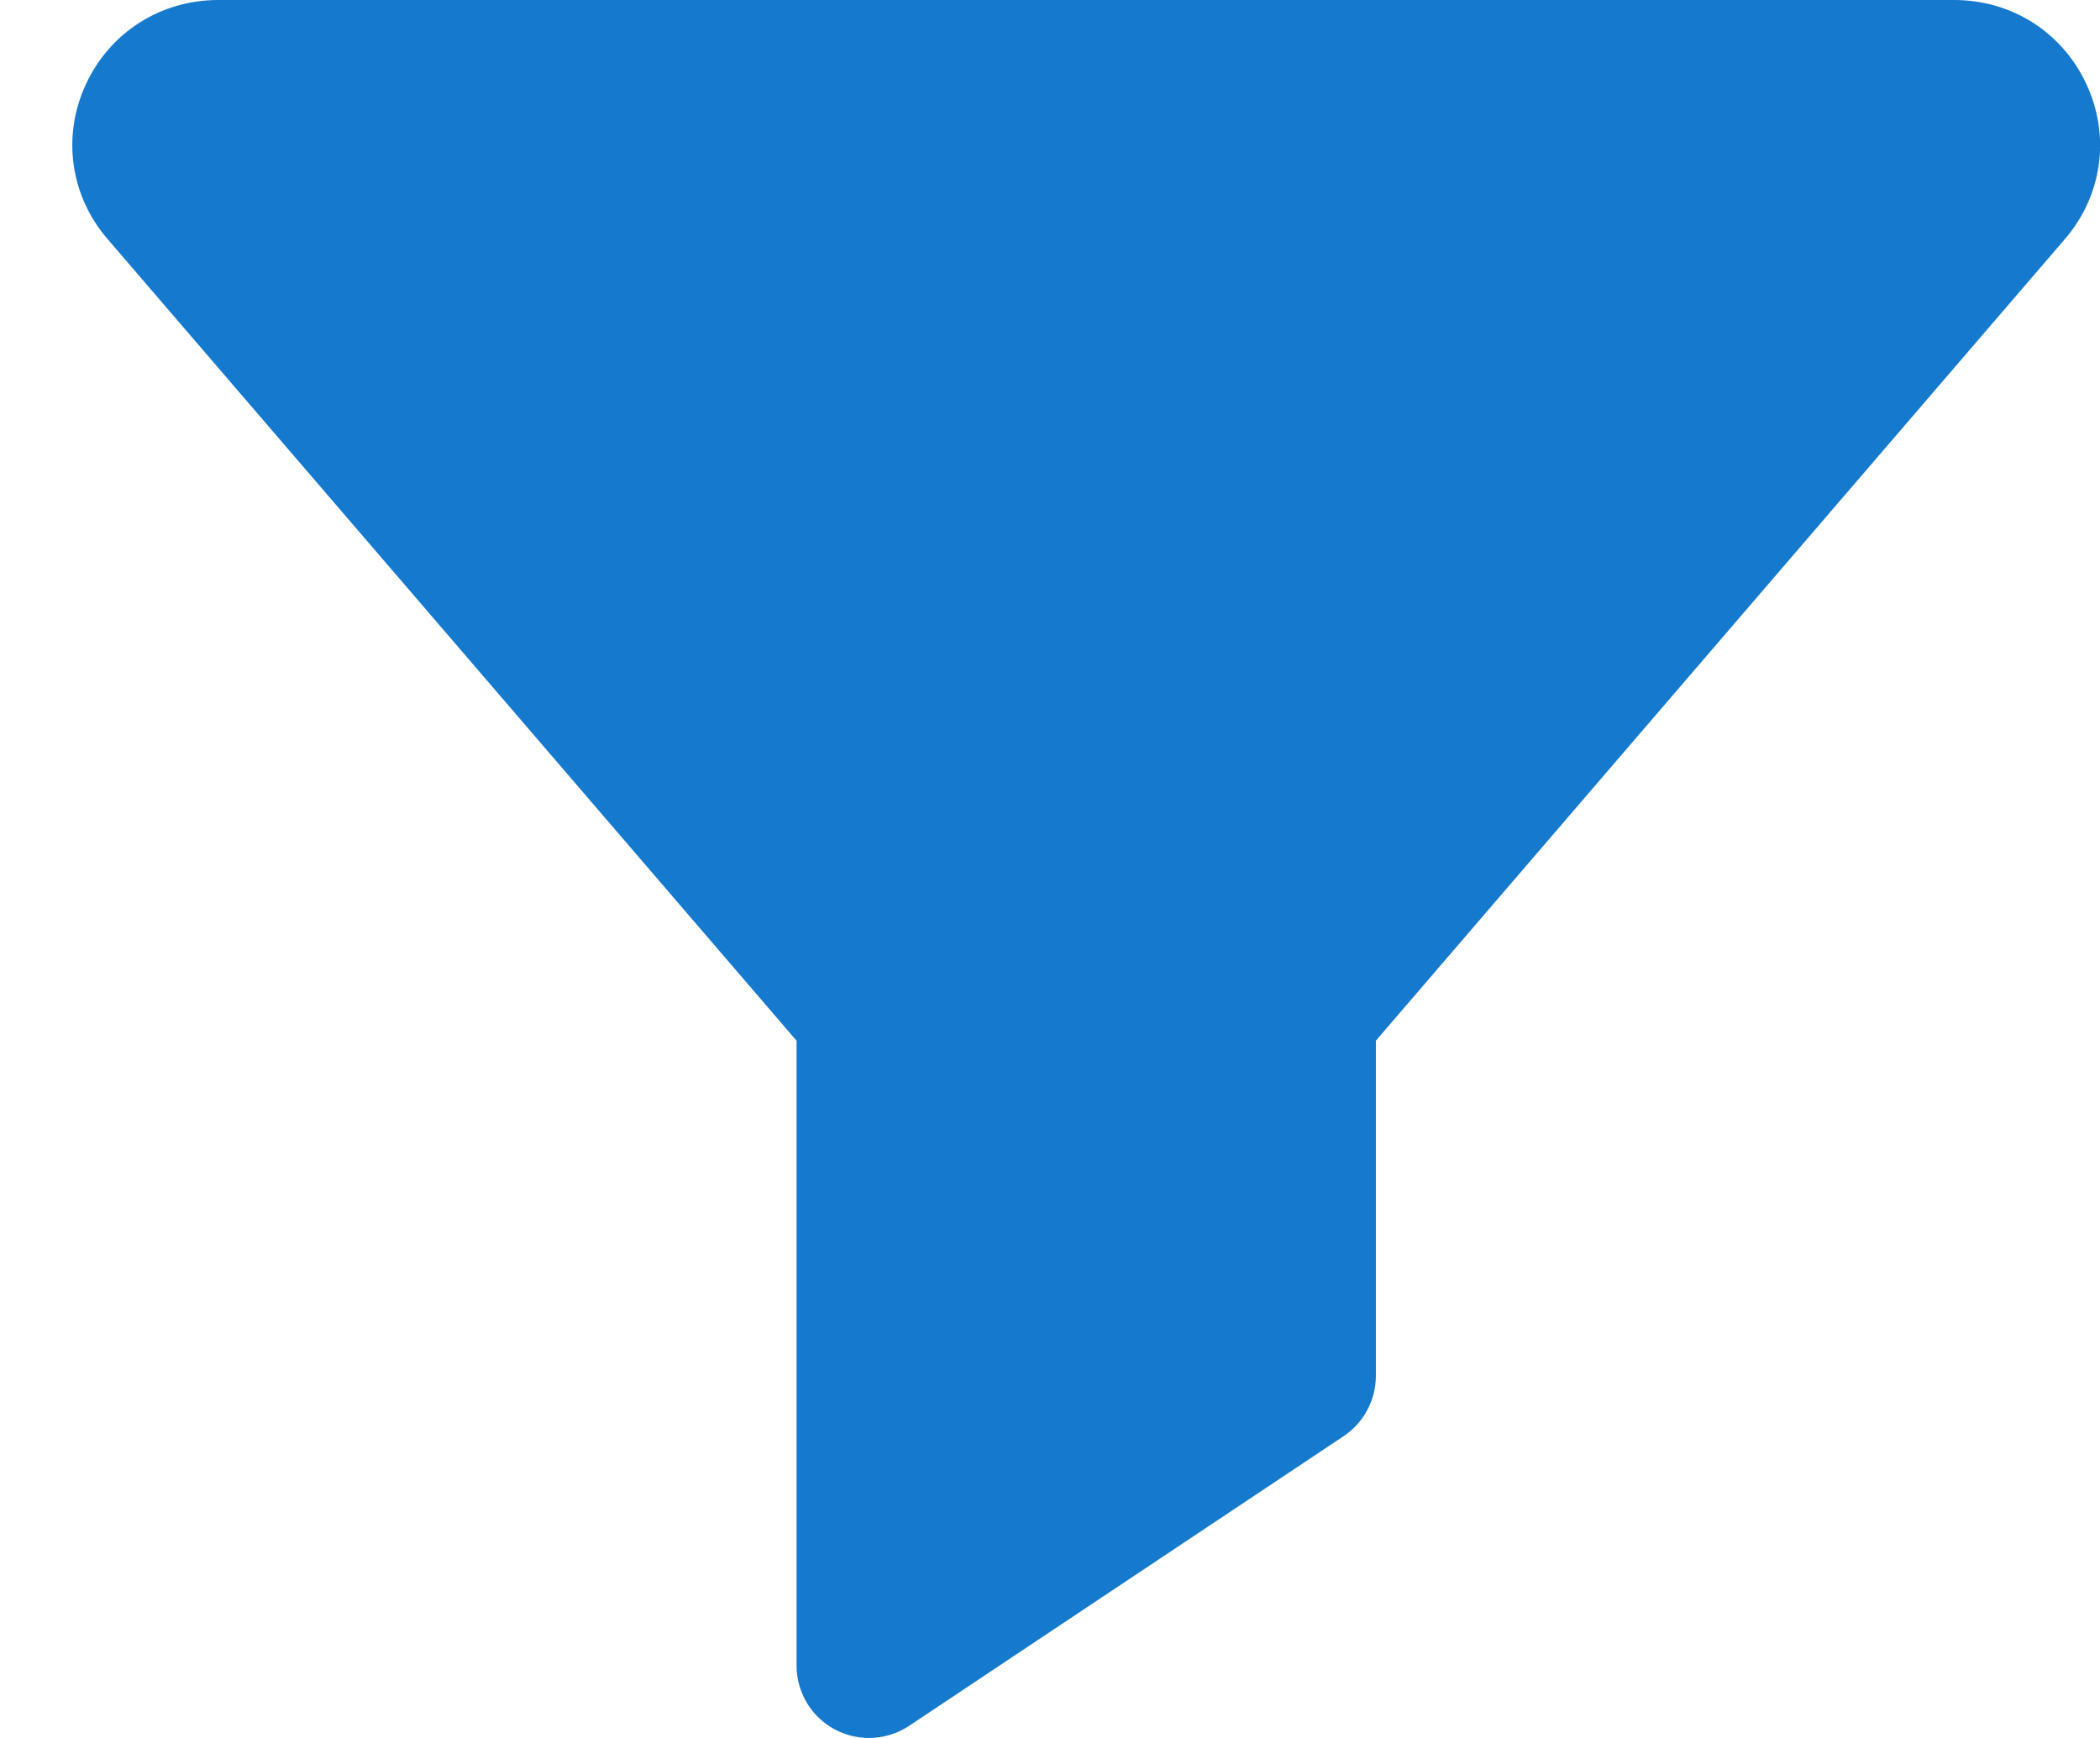 <svg width="29" height="24" viewBox="0 0 29 24" fill="none" xmlns="http://www.w3.org/2000/svg">
<path d="M28.815 1.168C28.484 0.448 27.783 0 26.986 0H3.014C2.217 0 1.516 0.448 1.184 1.168C0.855 1.882 0.969 2.698 1.481 3.296L1.482 3.297L11 14.371V23C11 23.369 11.203 23.708 11.528 23.882C11.676 23.961 11.838 24 12 24C12.194 24 12.387 23.943 12.555 23.832L18.555 19.832C18.833 19.646 19 19.334 19 19V14.371L28.519 3.297C29.031 2.698 29.145 1.882 28.815 1.168Z" fill="#1579CE"/>
</svg>
